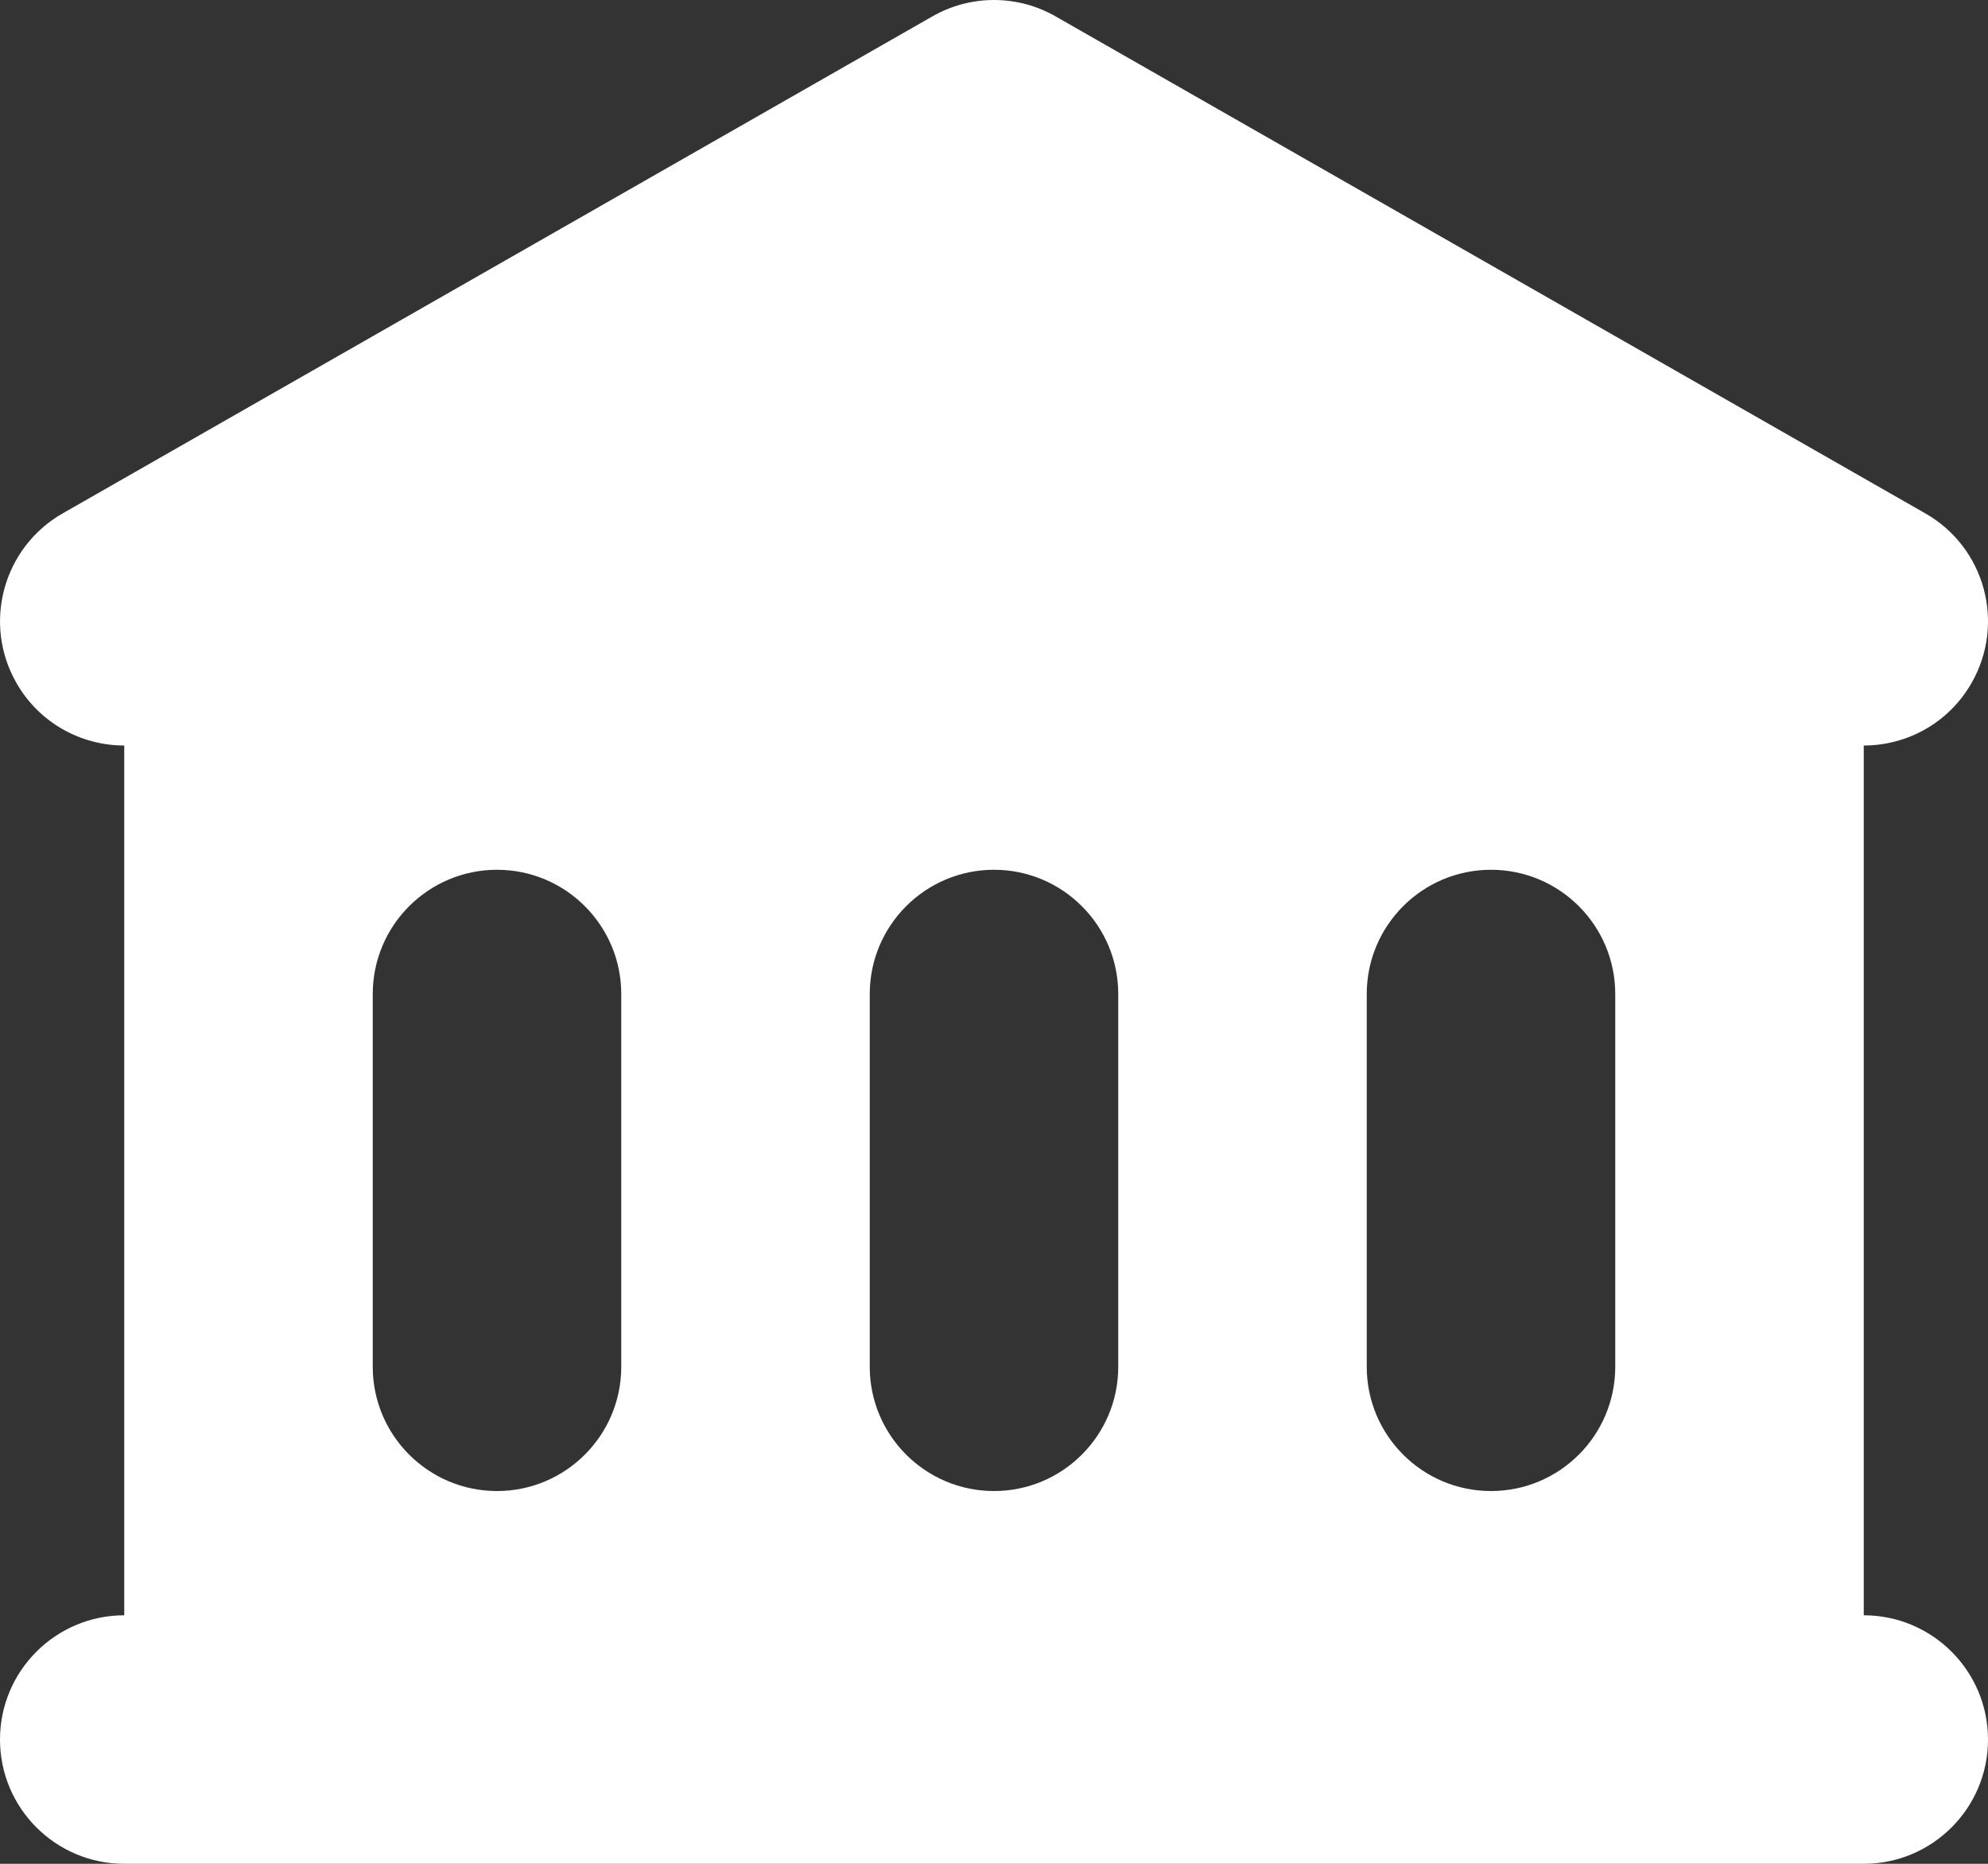 <svg width="16" height="15" viewBox="0 0 16 15" fill="none" xmlns="http://www.w3.org/2000/svg">
<rect x="0" y="0" width="16" height="15" fill="#333333" stroke="none"/>
<path fill-rule="evenodd" clip-rule="evenodd" d="M8.496 0.132C8.189 -0.044 7.811 -0.044 7.504 0.132L0.504 4.132C0.025 4.406 -0.142 5.017 0.132 5.496C0.316 5.819 0.653 6 1 6V13C0.448 13 0 13.448 0 14C0 14.552 0.448 15 1 15H15C15.552 15 16 14.552 16 14C16 13.448 15.552 13 15 13V6C15.347 6 15.684 5.819 15.868 5.496C16.142 5.017 15.976 4.406 15.496 4.132L8.496 0.132ZM4 7C3.448 7 3 7.448 3 8V11C3 11.552 3.448 12 4 12C4.552 12 5 11.552 5 11V8C5 7.448 4.552 7 4 7ZM7 8C7 7.448 7.448 7 8 7C8.552 7 9 7.448 9 8V11C9 11.552 8.552 12 8 12C7.448 12 7 11.552 7 11V8ZM12 7C11.448 7 11 7.448 11 8V11C11 11.552 11.448 12 12 12C12.552 12 13 11.552 13 11V8C13 7.448 12.552 7 12 7Z" fill="white"/>
</svg>
